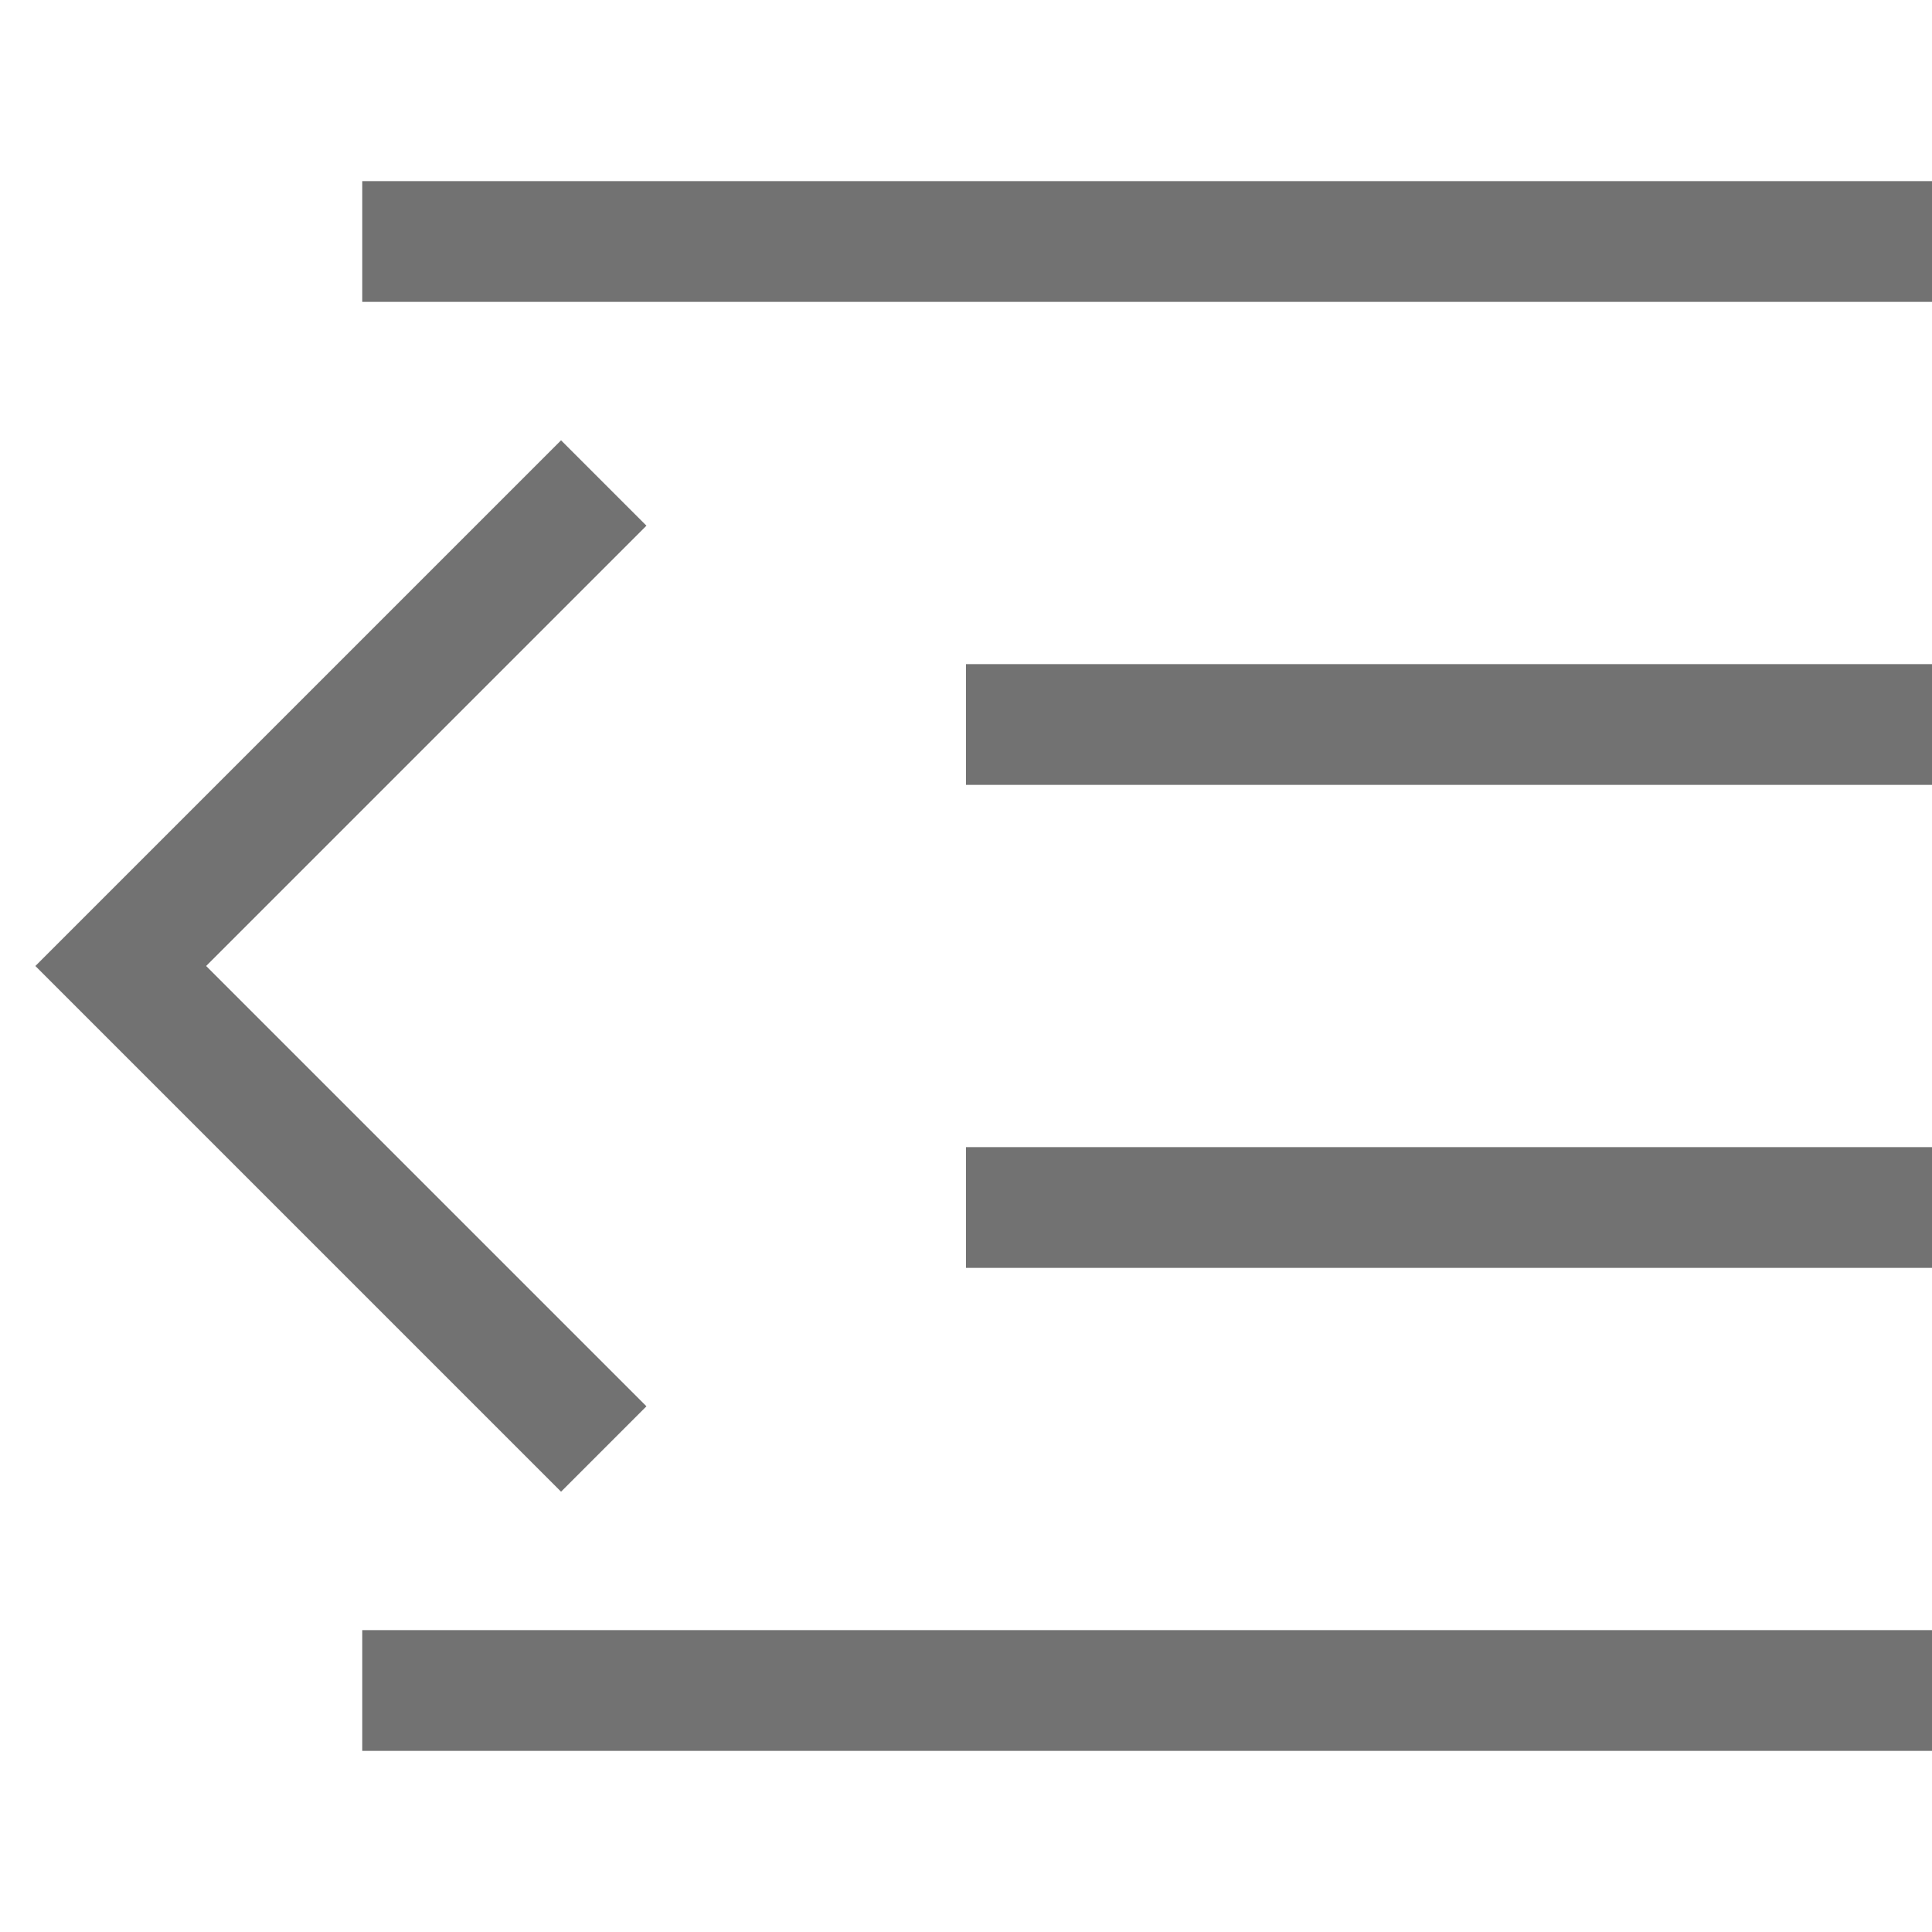 <svg width="16" height="16" viewBox="0 0 16 16" fill="none" xmlns="http://www.w3.org/2000/svg">
<path d="M3 2H16" stroke="#727272"/>
<path d="M8 6H16" stroke="#727272"/>
<path d="M8 10H16" stroke="#727272"/>
<path d="M3 14H16" stroke="#727272"/>
<path d="M5 4L1 8L5 12" stroke="#727272"/>
</svg>
